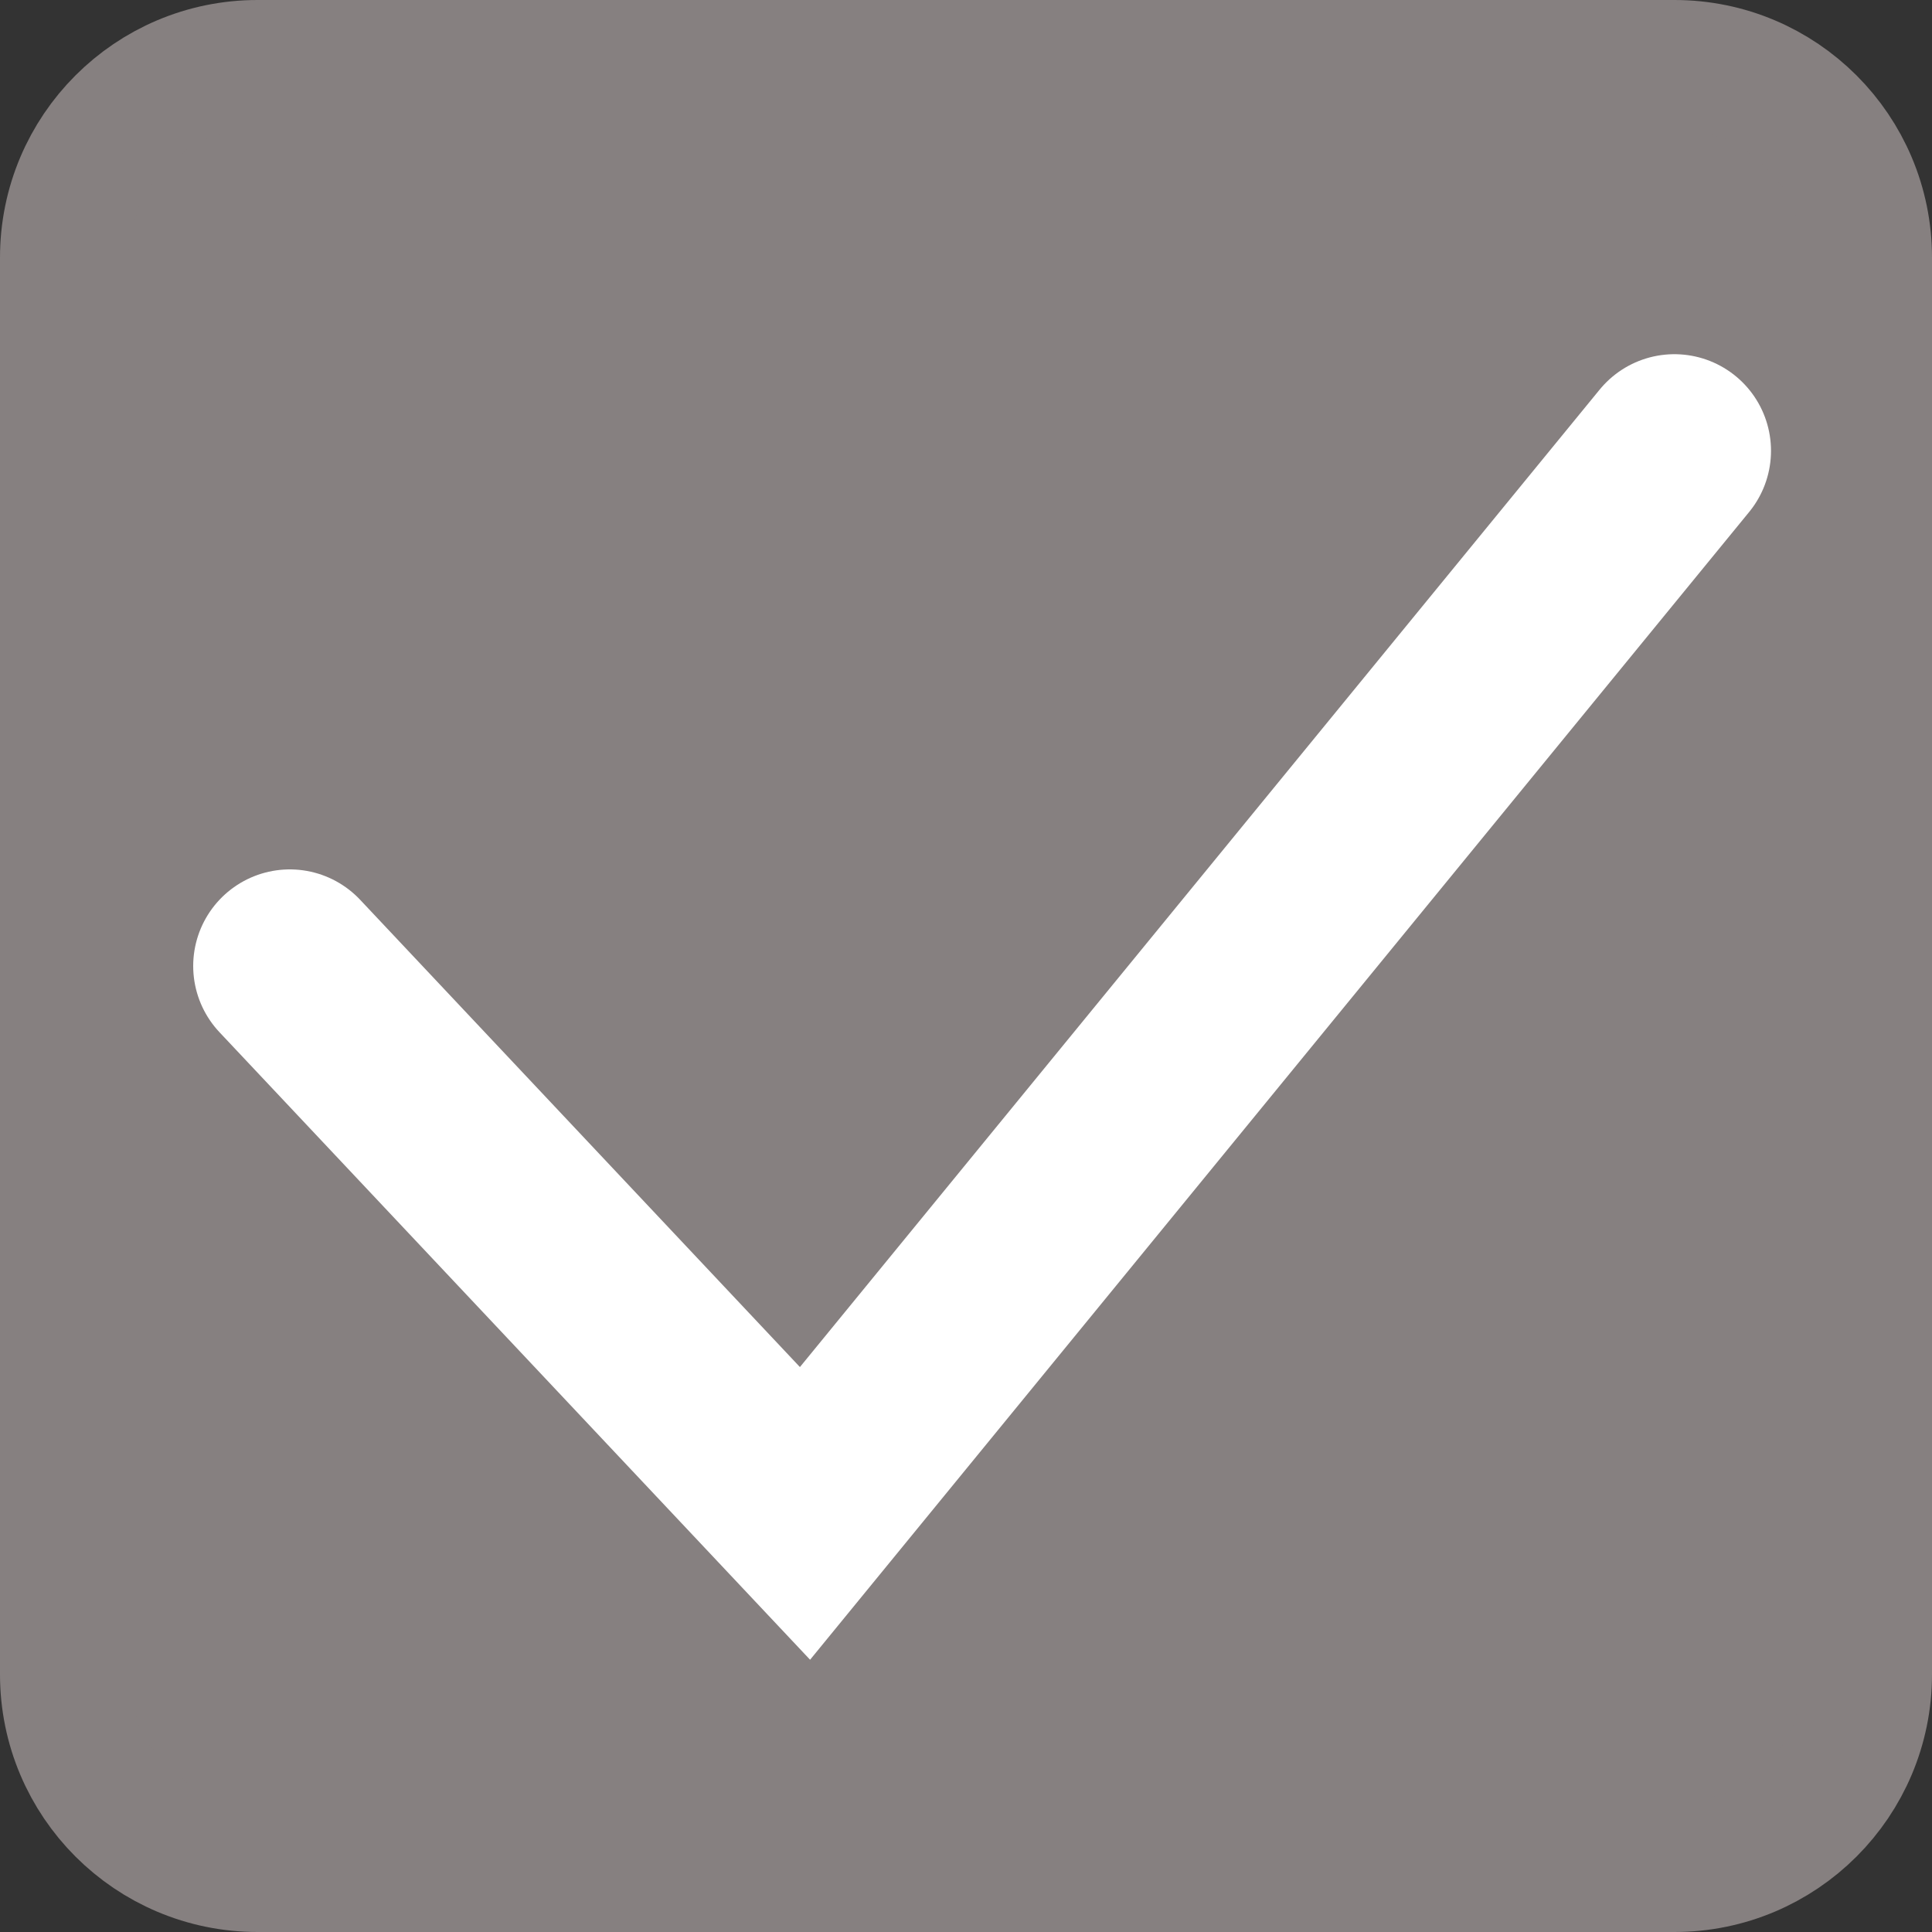 <svg width="30" height="30" viewBox="0 0 30 30" fill="none" xmlns="http://www.w3.org/2000/svg">
<rect x="0" y="0" width="30" height="30" fill="#333333" stroke="none"/>
<path d="M4 1H26C27.657 1 29 2.343 29 4V26C29 27.657 27.657 29 26 29H4C2.343 29 1 27.657 1 26V4C1 2.343 2.343 1 4 1Z" fill="#868080" stroke="#868080" stroke-width="2"/>
<path d="M4.5 15L12.5 23.5L26 7" stroke="white" stroke-width="3" stroke-linecap="round"/>
</svg>
